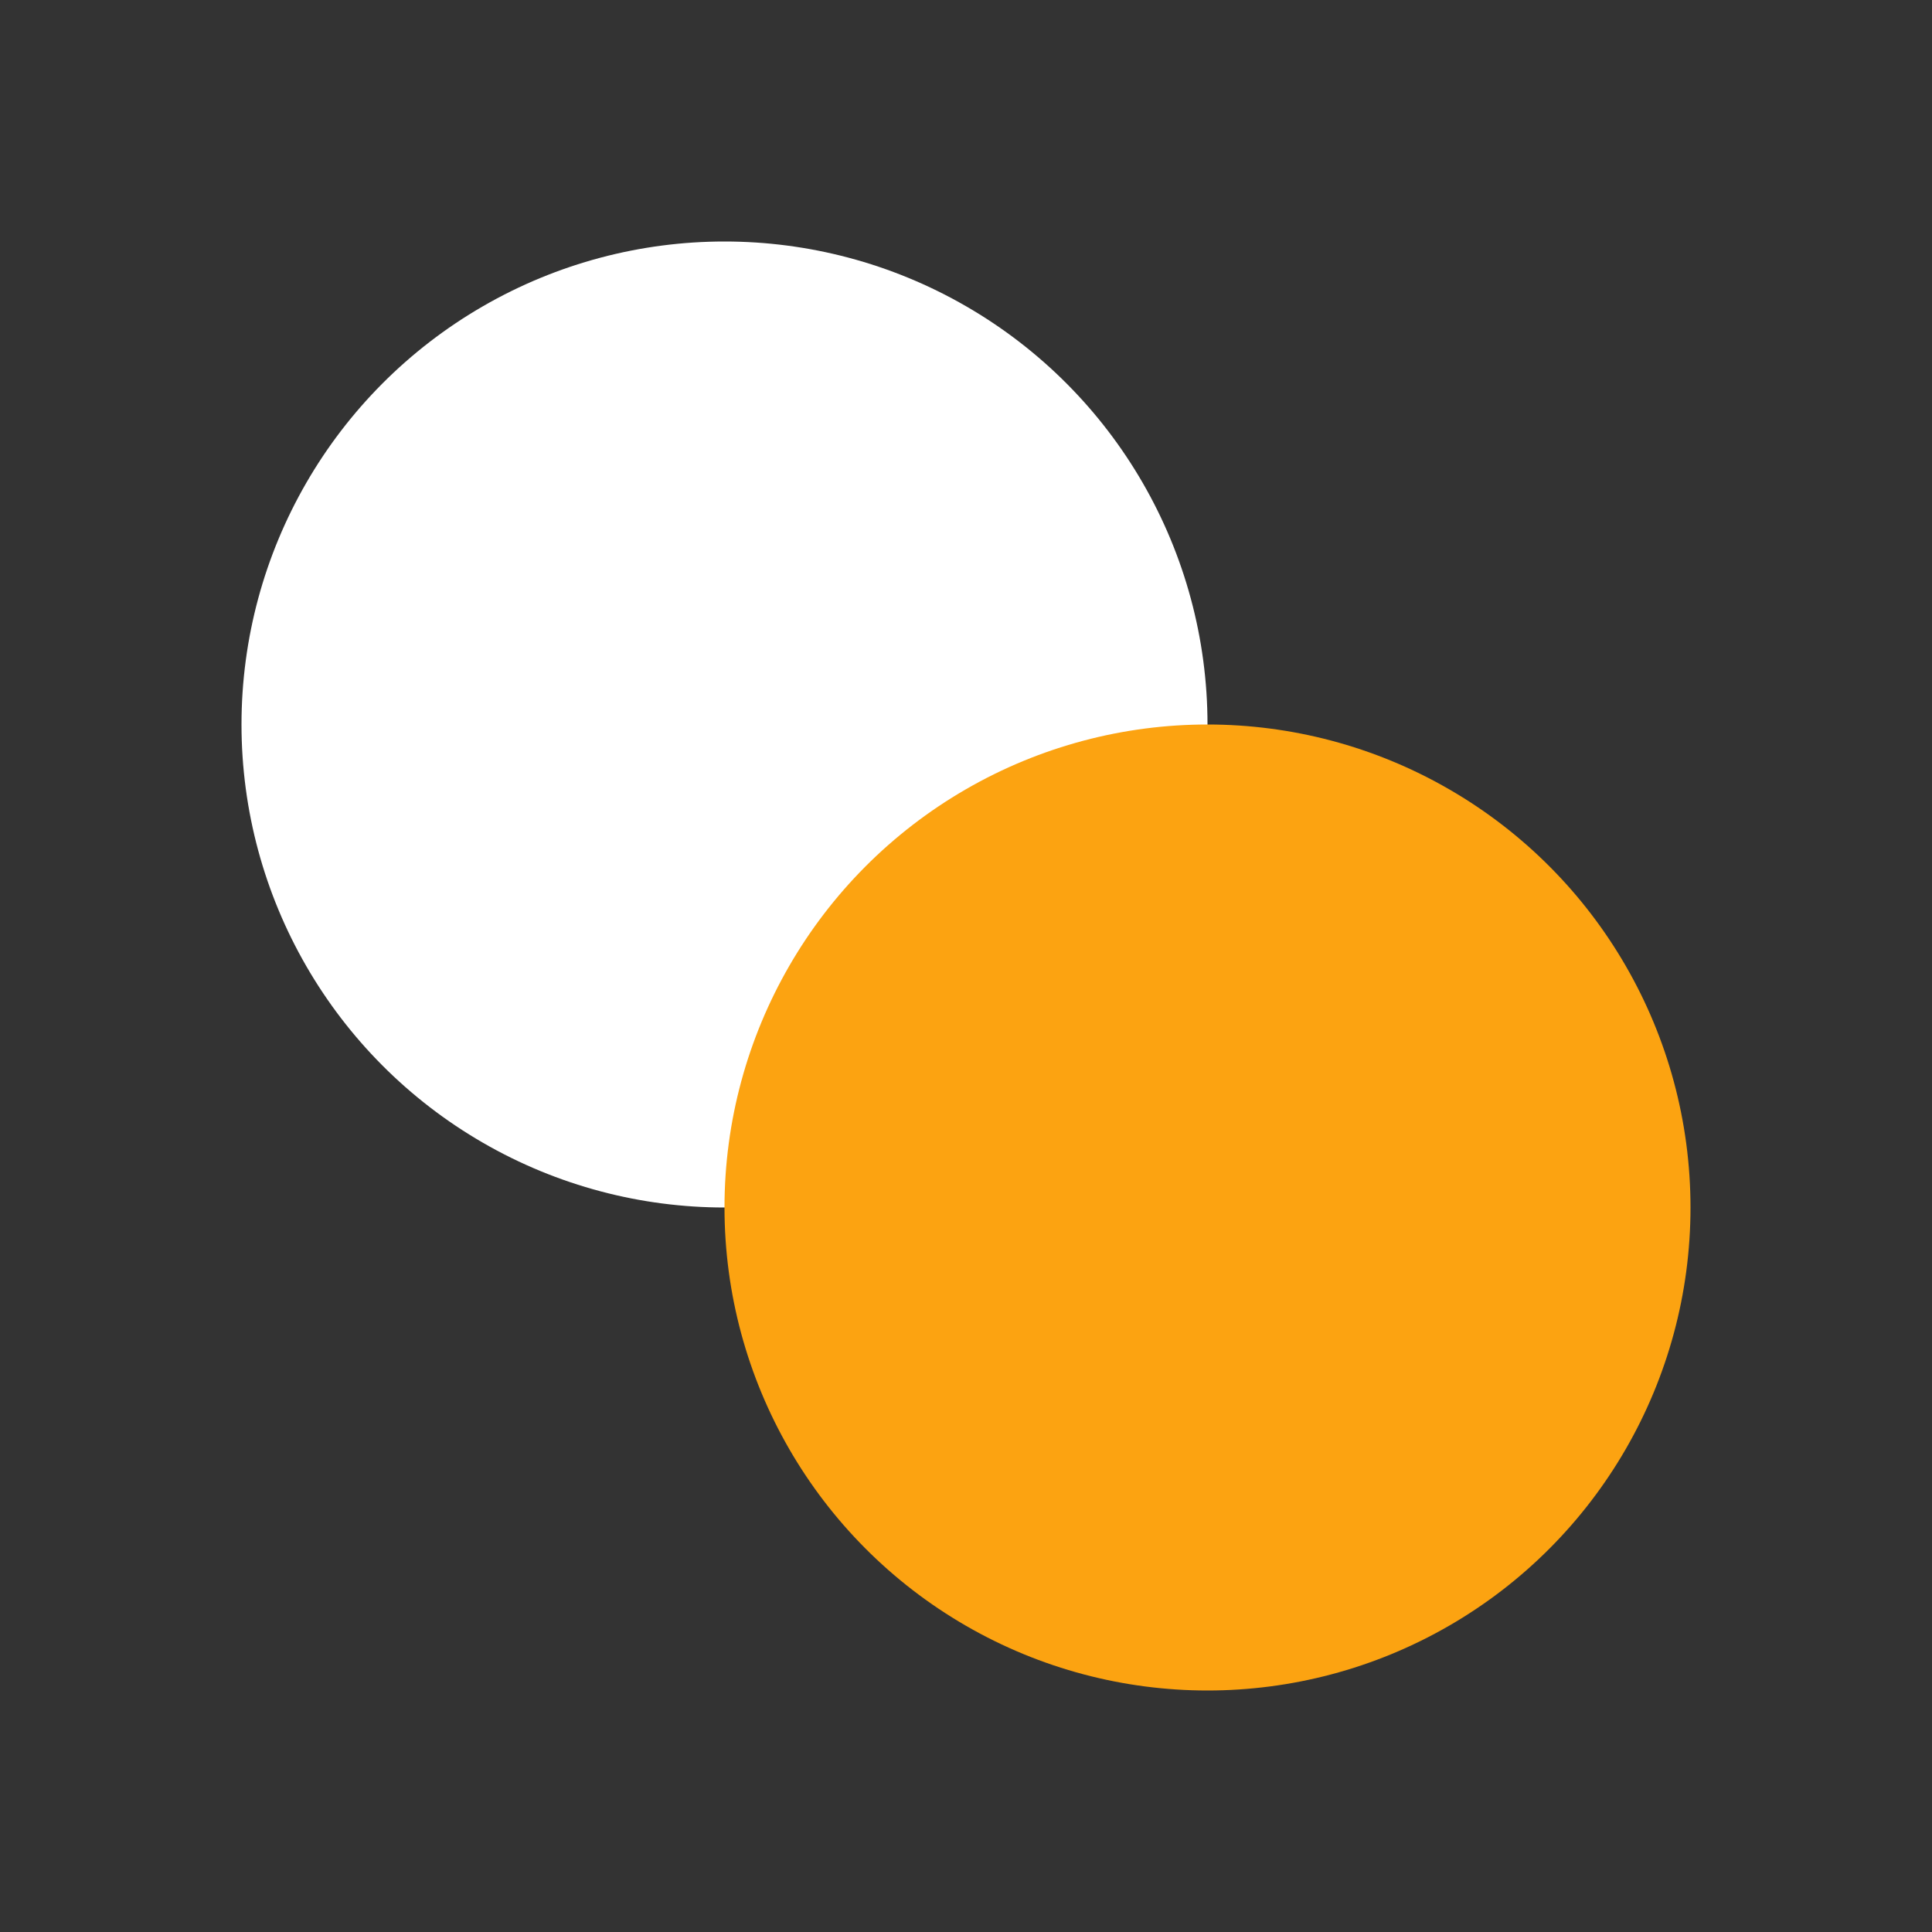 <svg width="40" height="40" viewBox="0 0 40 40" fill="none" xmlns="http://www.w3.org/2000/svg">
<rect x="0" y="0" width="40" height="40" fill="#333333" stroke="none"/>
<circle cx="15" cy="15" r="10" fill="white" style="mix-blend-mode:plus-lighter"/>
<circle cx="25" cy="25" r="10" fill="#FCA311" style="mix-blend-mode:plus-lighter"/>
</svg>
